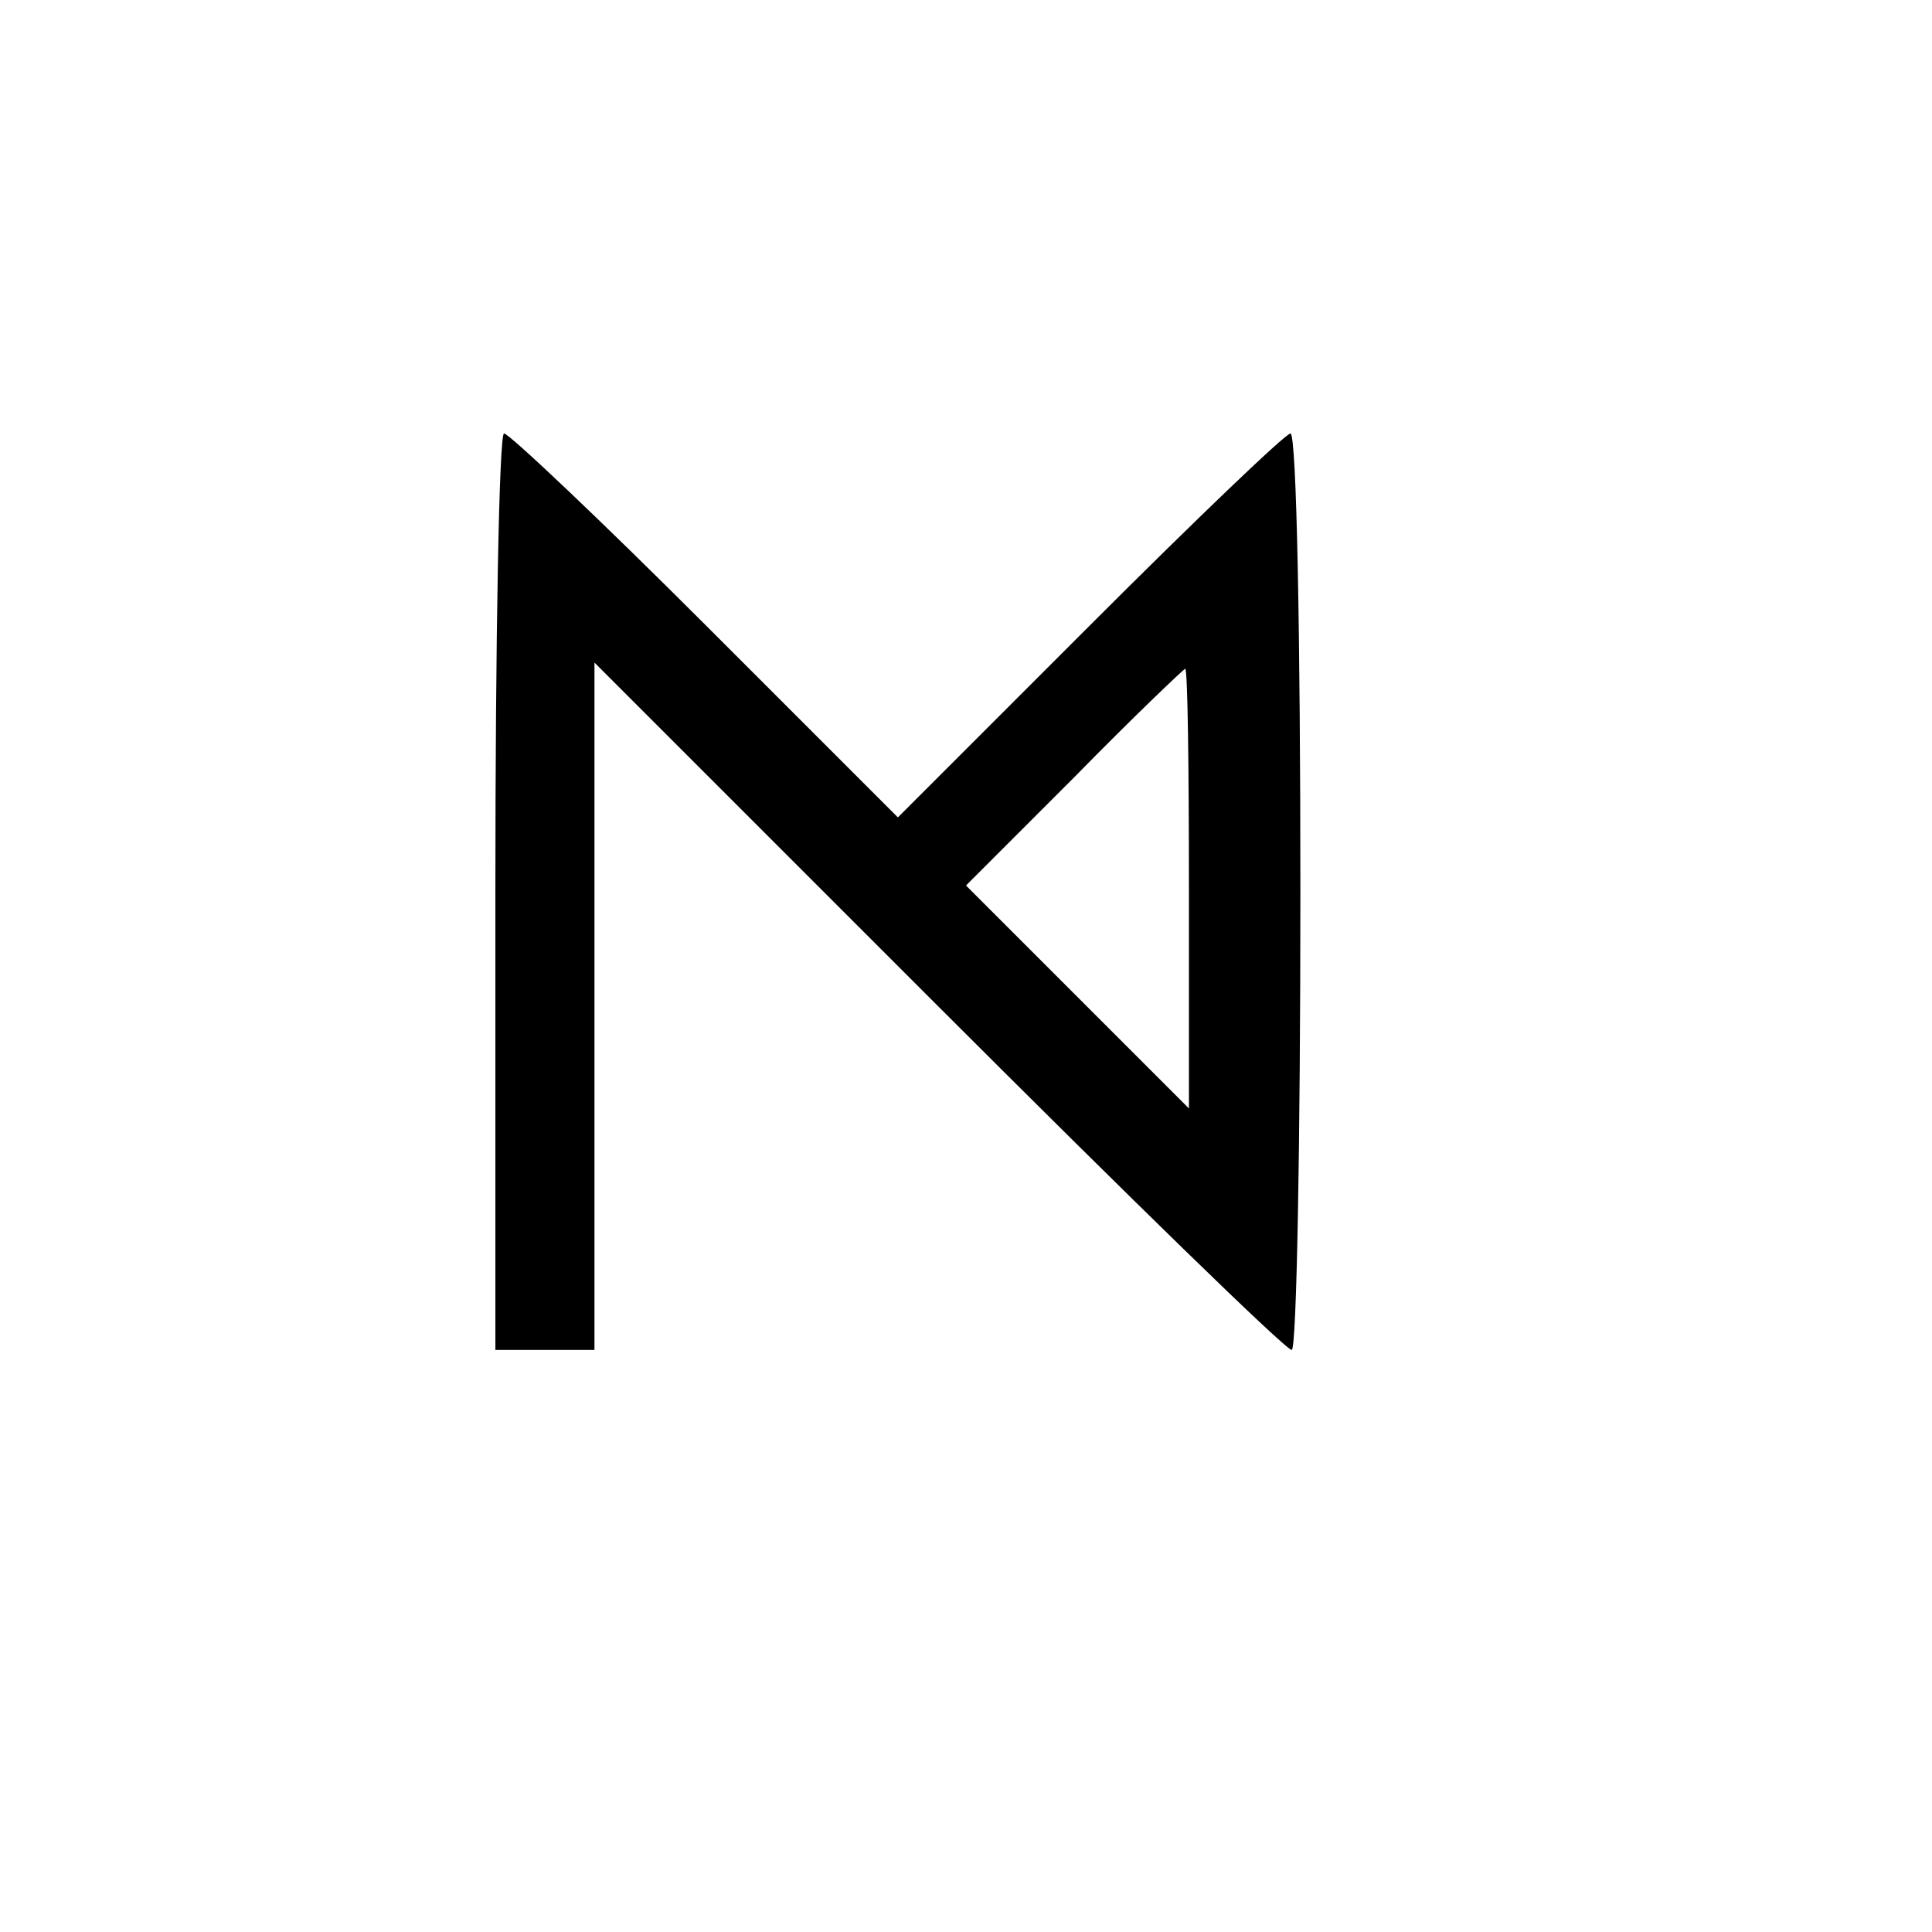 <?xml version="1.0" standalone="no"?>
<!DOCTYPE svg PUBLIC "-//W3C//DTD SVG 20010904//EN"
 "http://www.w3.org/TR/2001/REC-SVG-20010904/DTD/svg10.dtd">
<svg version="1.0" xmlns="http://www.w3.org/2000/svg"
 width="156pt" height="156pt" viewBox="0 0 156 156"
 preserveAspectRatio="xMidYMid meet">
<g transform="translate(0,156) scale(0.1,-0.1)"
fill="#000000" stroke="none">
<path d="M400 840 l0 -370 40 0 40 0 0 277 0 278 278 -278 c152 -152 280 -277
285 -277 4 0 7 167 7 370 0 204 -3 370 -8 370 -4 0 -77 -70 -162 -155 l-155
-155 -155 155 c-85 85 -159 155 -163 155 -4 0 -7 -166 -7 -370z m560 3 l0
-178 -90 90 -90 90 87 87 c48 49 89 88 90 88 2 0 3 -80 3 -177z"/>
</g>
</svg>
